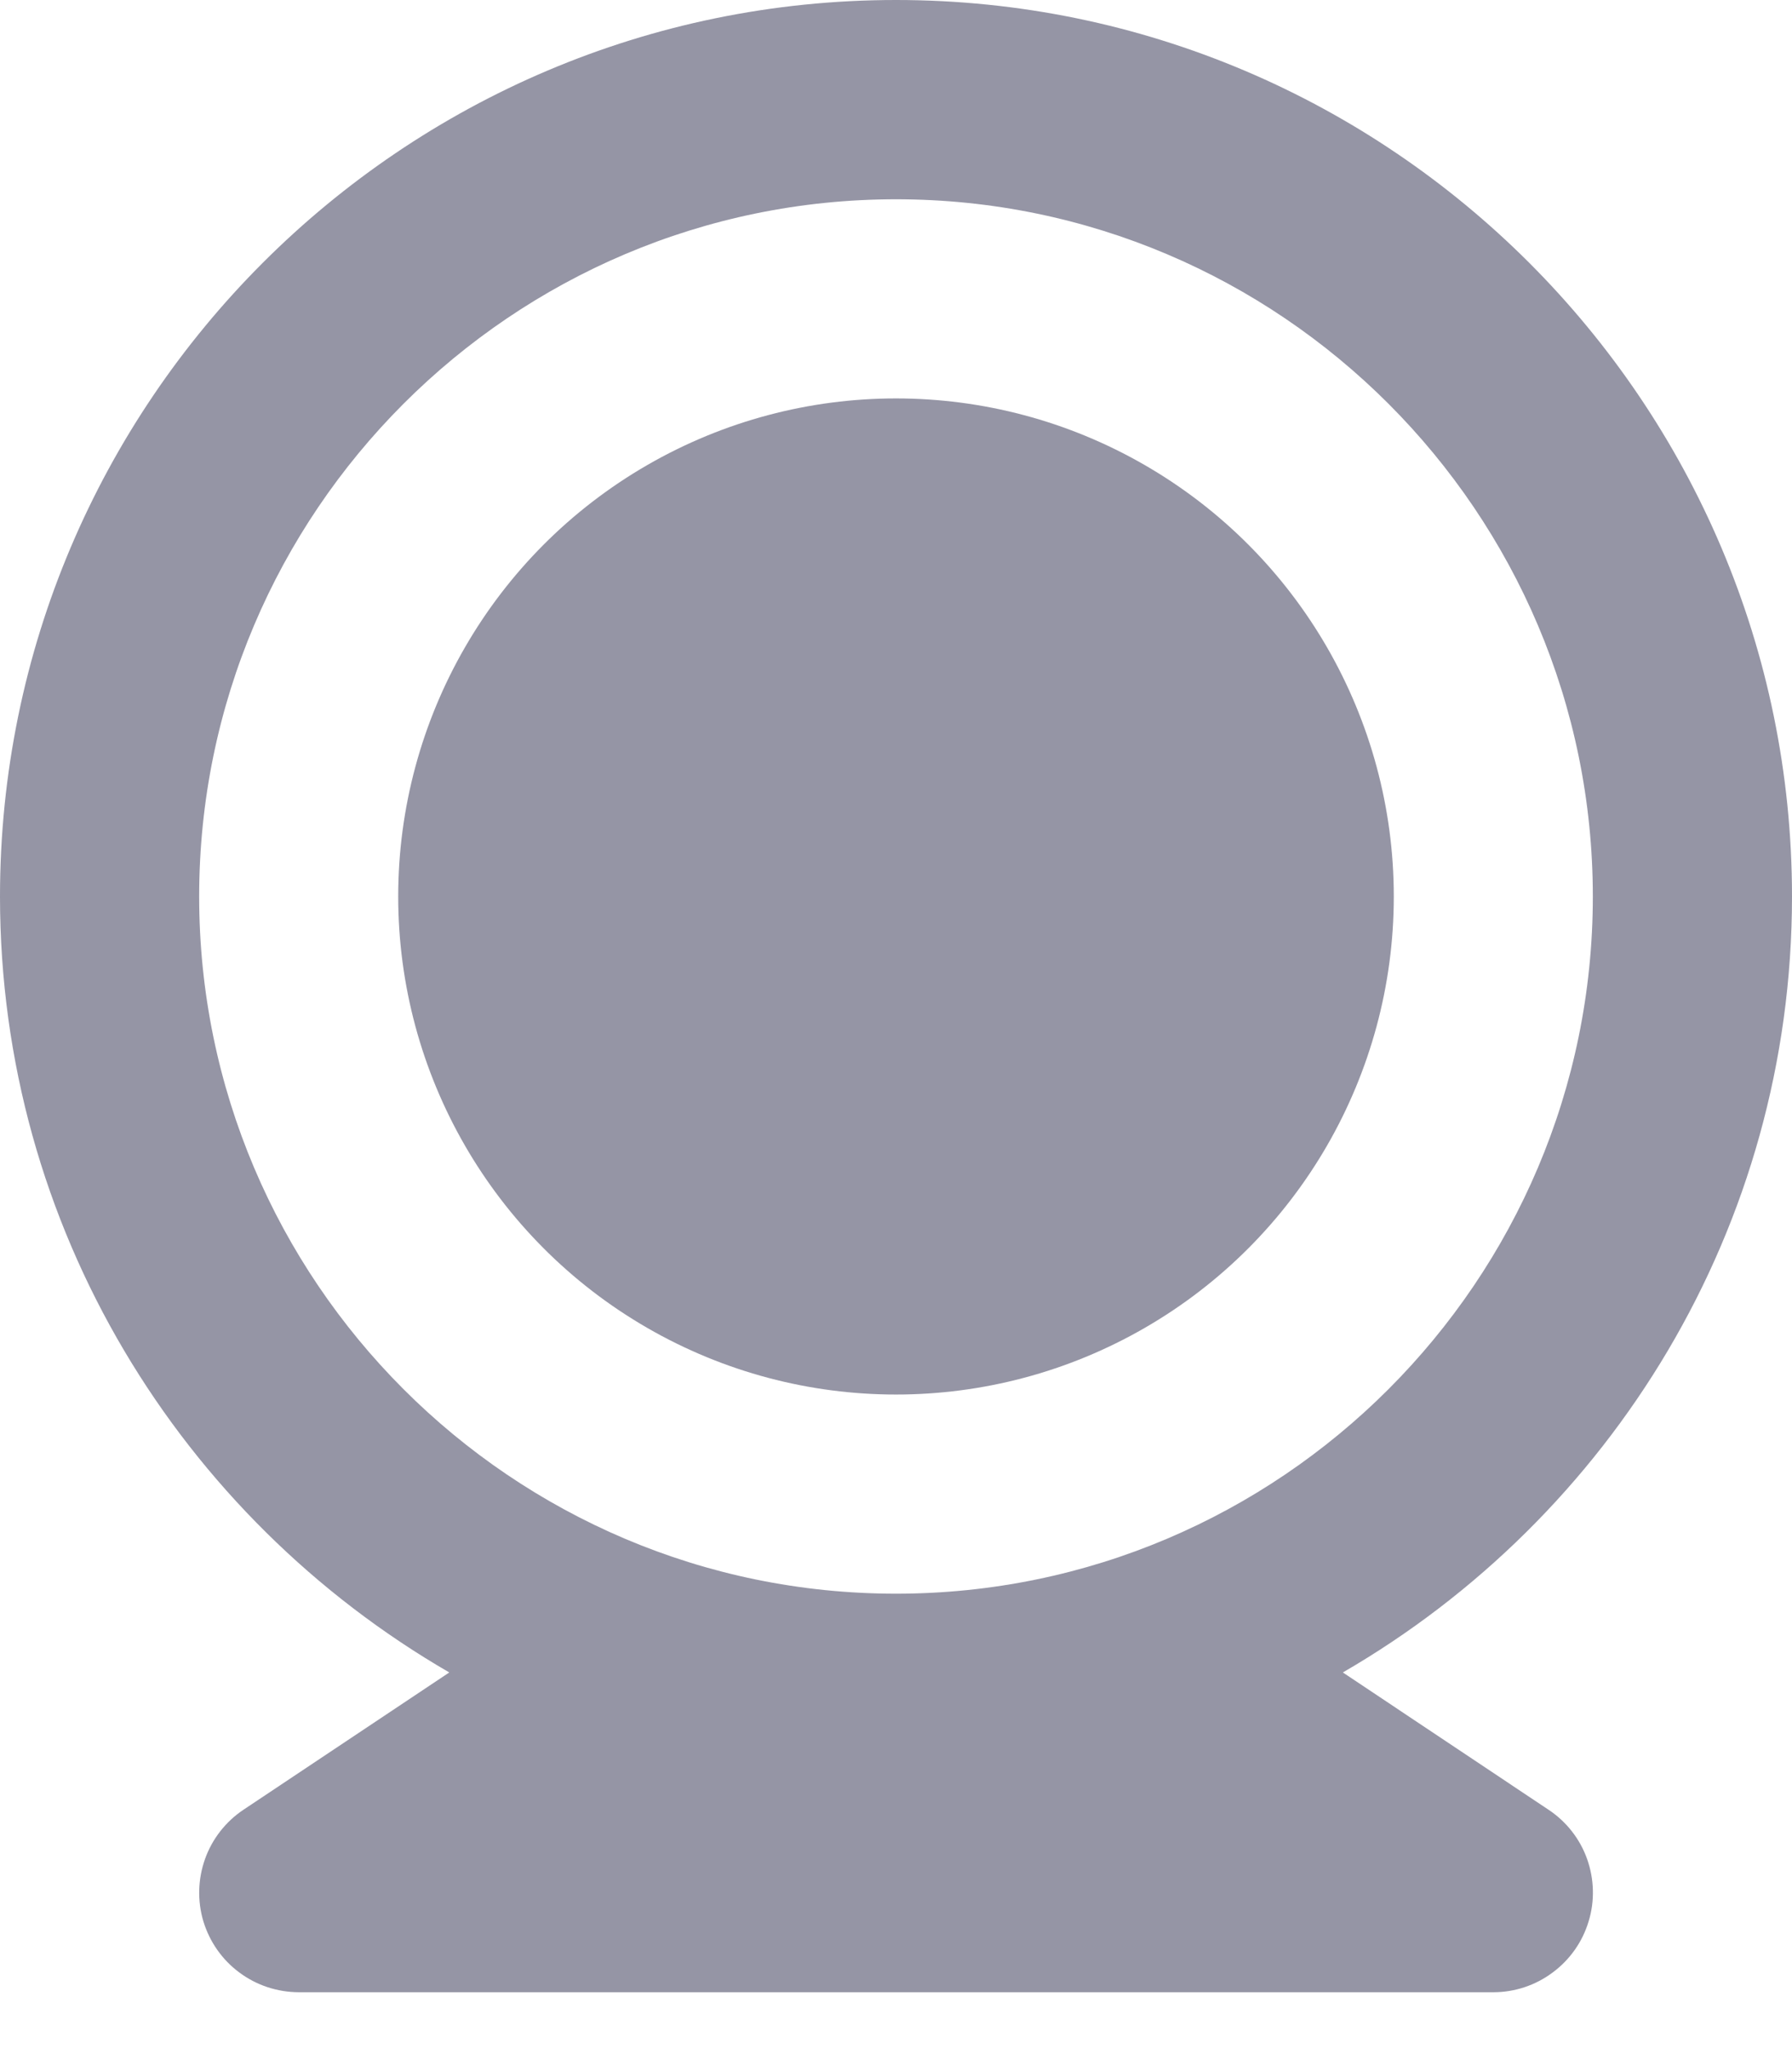 <svg width="14" height="16" viewBox="0 0 14 16" fill="none" xmlns="http://www.w3.org/2000/svg">
<path d="M7 0C3.14 0 0 3.14 0 7C0 9.588 1.416 11.847 3.51 13.059L1.902 14.131C1.764 14.223 1.658 14.358 1.602 14.515C1.546 14.672 1.541 14.843 1.589 15.003C1.638 15.163 1.736 15.303 1.87 15.402C2.004 15.502 2.166 15.555 2.333 15.556H11.667C11.834 15.556 11.996 15.502 12.13 15.402C12.264 15.303 12.363 15.163 12.411 15.003C12.46 14.844 12.455 14.672 12.399 14.515C12.343 14.358 12.237 14.223 12.098 14.131L10.491 13.059C12.584 11.847 14 9.588 14 7C14 3.14 10.86 0 7 0ZM7 12.444C3.999 12.444 1.556 10.001 1.556 7C1.556 3.999 3.999 1.556 7 1.556C10.001 1.556 12.444 3.999 12.444 7C12.444 10.001 10.001 12.444 7 12.444Z" fill="#9595A5"/>
<circle cx="7" cy="7" r="3.889" fill="#9595A5"/>
</svg>
